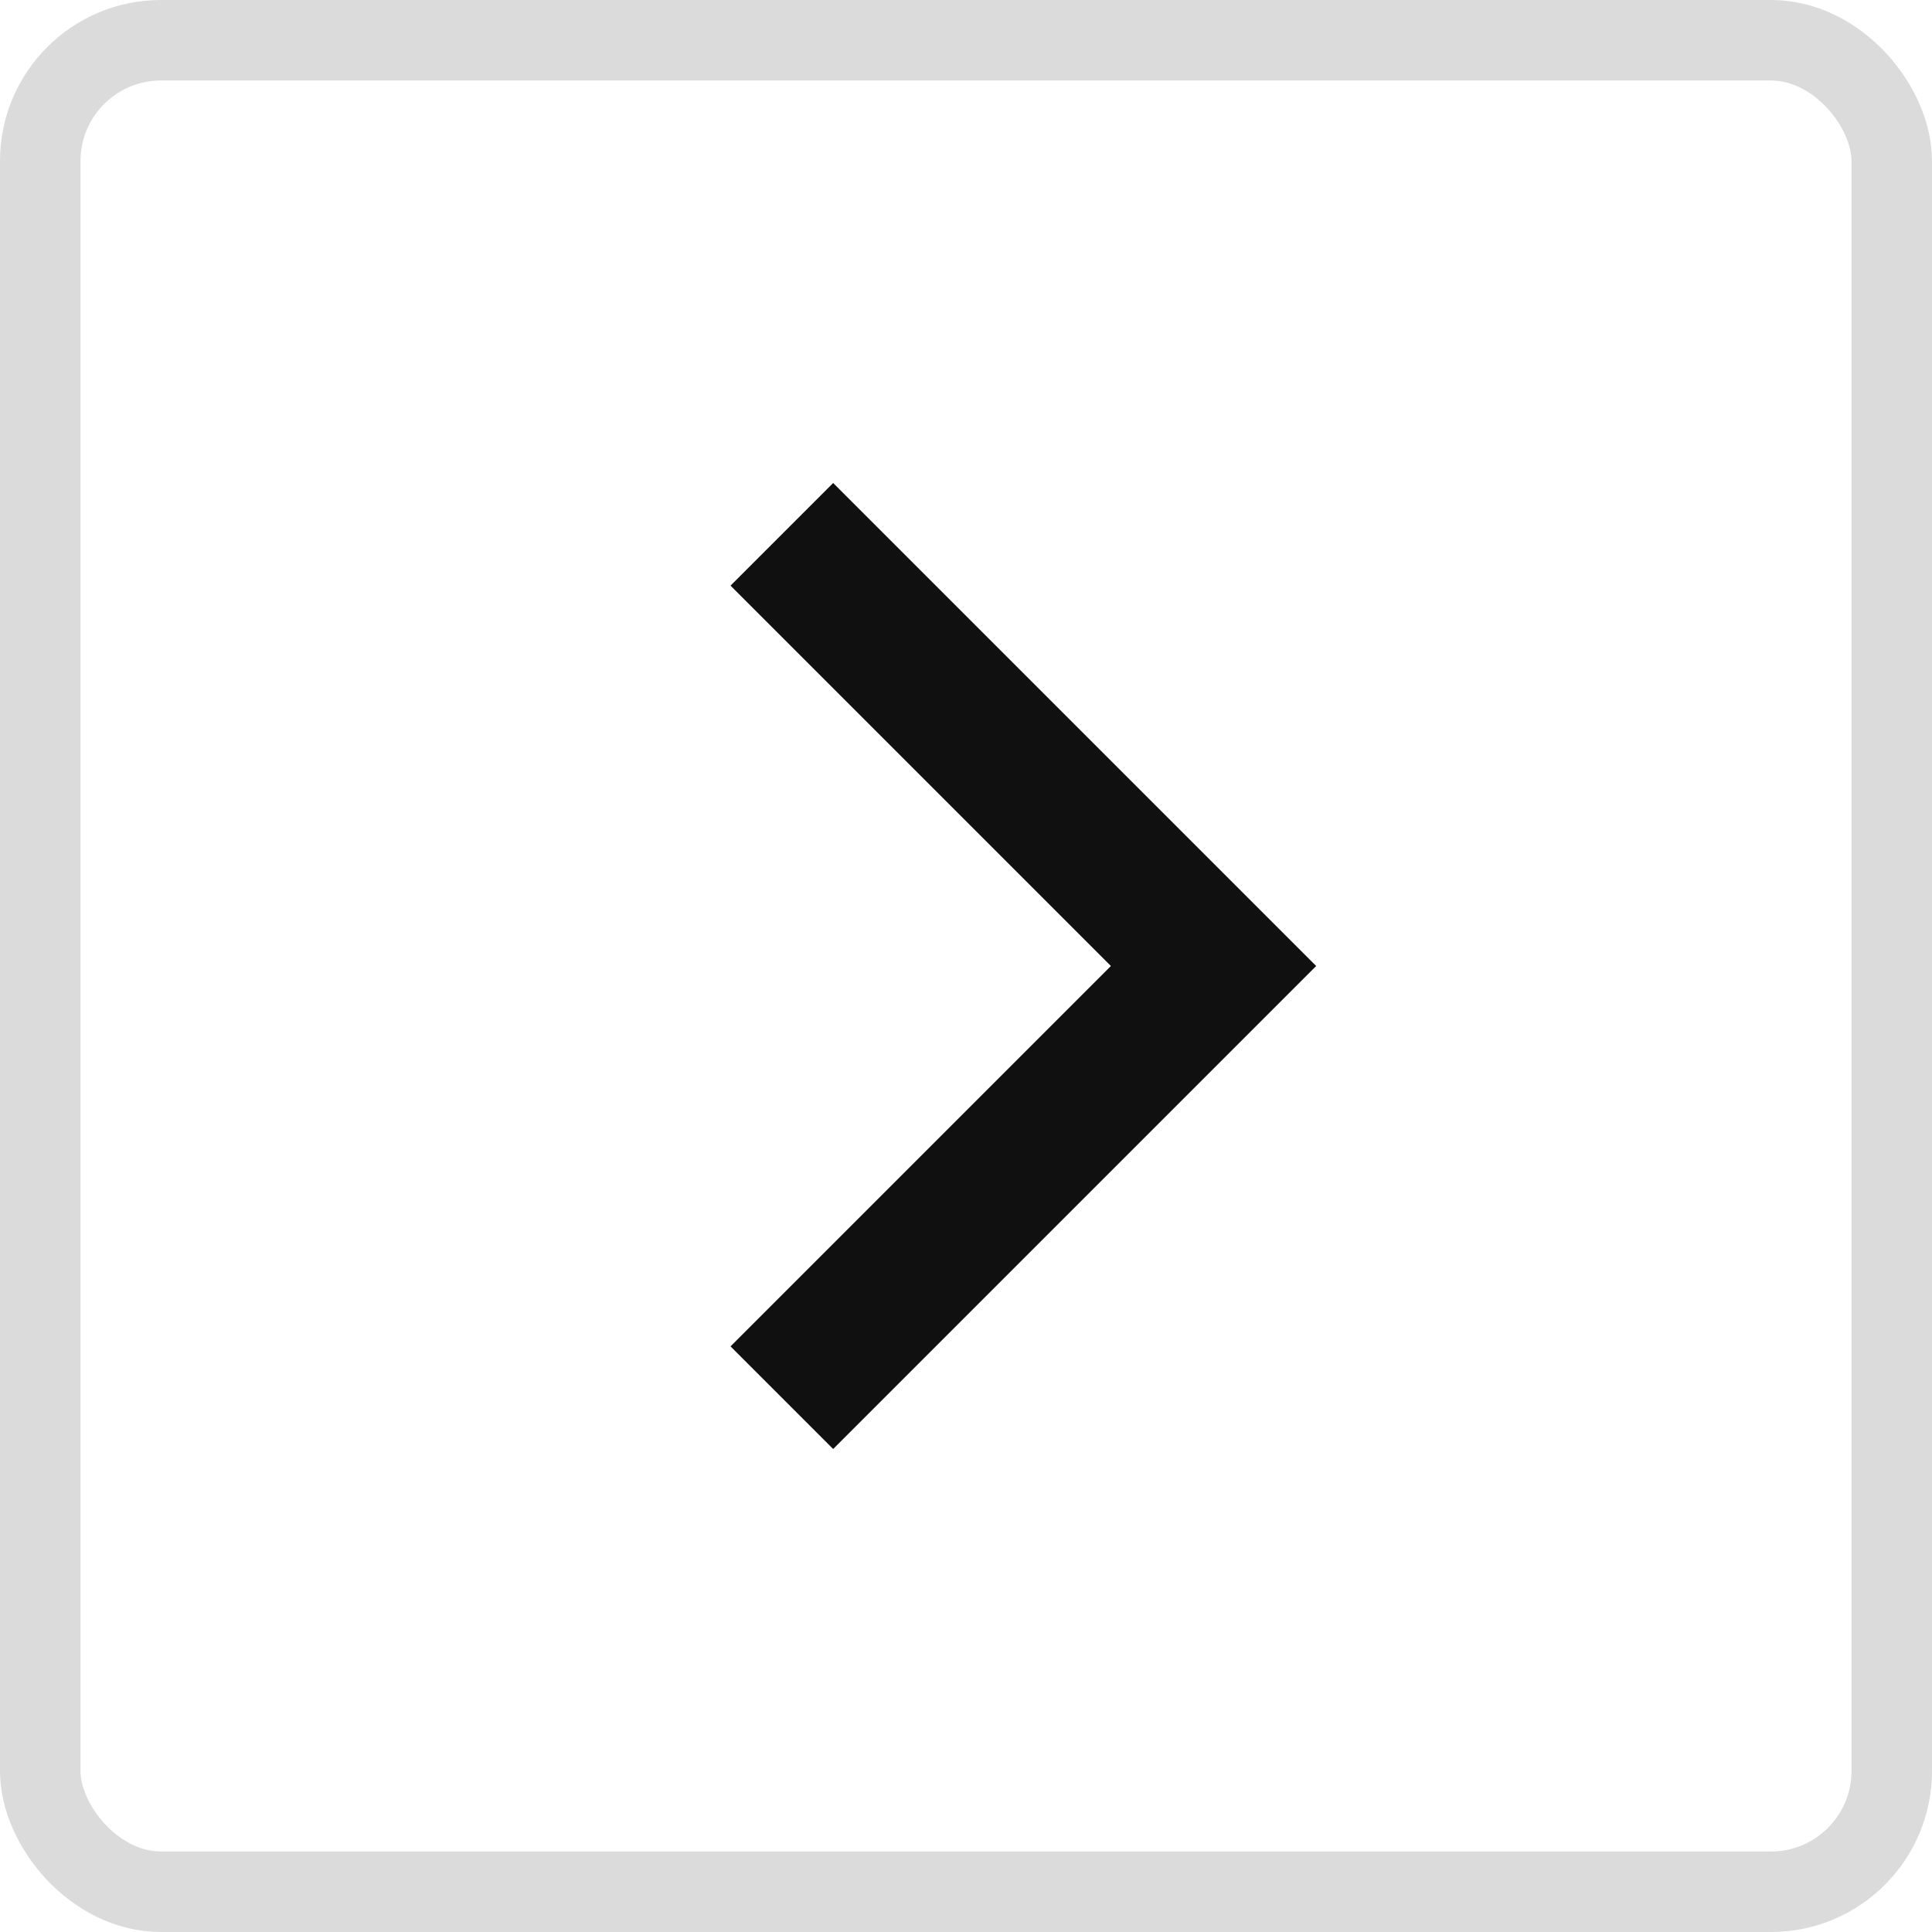 <svg width="24" height="24" viewBox="0 0 24 24" fill="none" xmlns="http://www.w3.org/2000/svg">
<g id="Chevron Right">
<rect x="0.5" y="0.5" width="23" height="23" rx="1.5" stroke="#DBDBDB"/>
<path id="Vector" d="M13.8 12L9.075 7.275L10.35 6L16.35 12L10.35 18L9.075 16.725L13.8 12Z" fill="#101010"/>
</g>
</svg>
